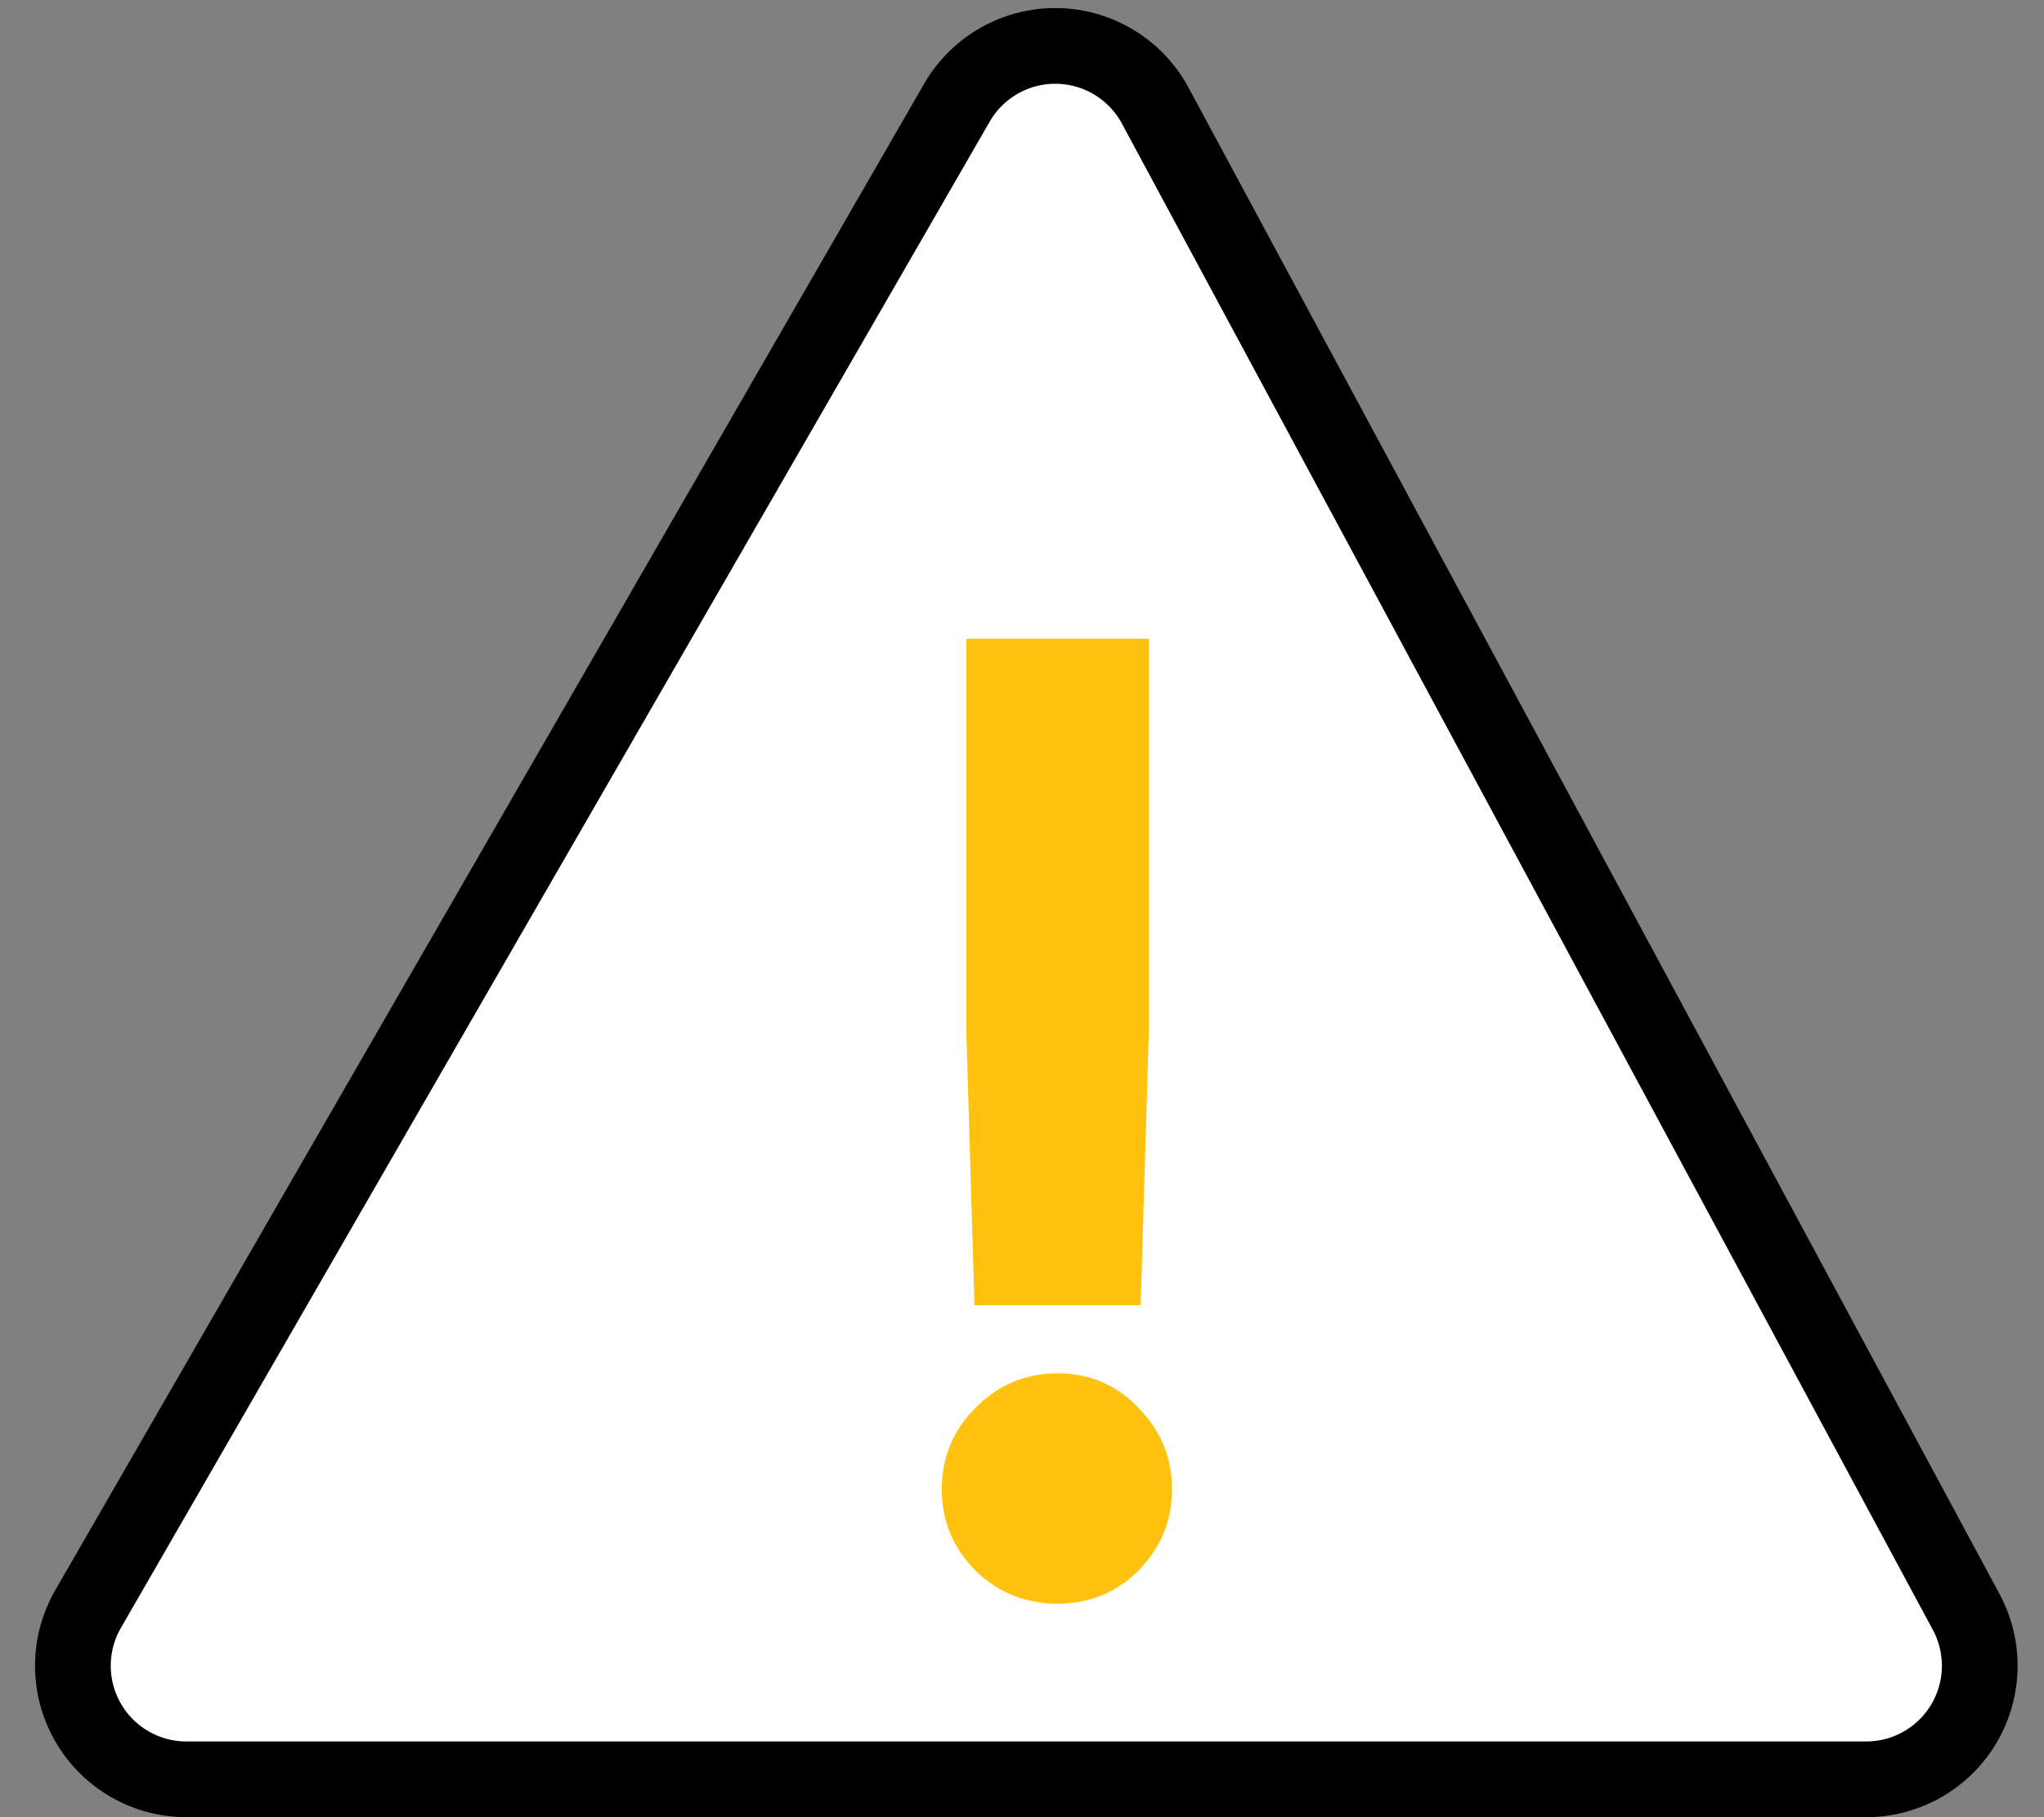 <svg
   xmlns="http://www.w3.org/2000/svg"
   viewBox="0 0 27 24"
   height="24"
   width="27">
  <rect x="0" y="0" width="27" height="24" fill="#808080" stroke="none"/>
  <g
     style="fill:none;fill-rule:evenodd"
     id="g8">
    <path
       style="fill:#ffffff;stroke:#000000"
       id="path2"
       d="M 15.26,1.395 A 1.5,1.5 0 0 0 12.64,1.357 L 1.164,21.25 a 1.5,1.5 0 0 0 1.299,2.25 h 22.189 a 1.5,1.5 0 0 0 1.32,-2.211 z" />
    <g
       id="text6"
       style="fill:#ffc20f"
       transform="translate(-1,-2)"
       aria-label="!">
      <path
         id="path823"
         d="m 16.176,10.436 v 5.166 l -0.108,3.636 h -2.196 l -0.108,-3.636 v -5.166 z m 0.306,11.232 q 0,0.63 -0.45,1.08 -0.432,0.432 -1.062,0.432 -0.63,0 -1.08,-0.432 -0.45,-0.45 -0.45,-1.08 0,-0.63 0.45,-1.08 0.45,-0.45 1.08,-0.45 0.63,0 1.062,0.45 0.45,0.45 0.45,1.08 z" />
    </g>
  </g>
</svg>
